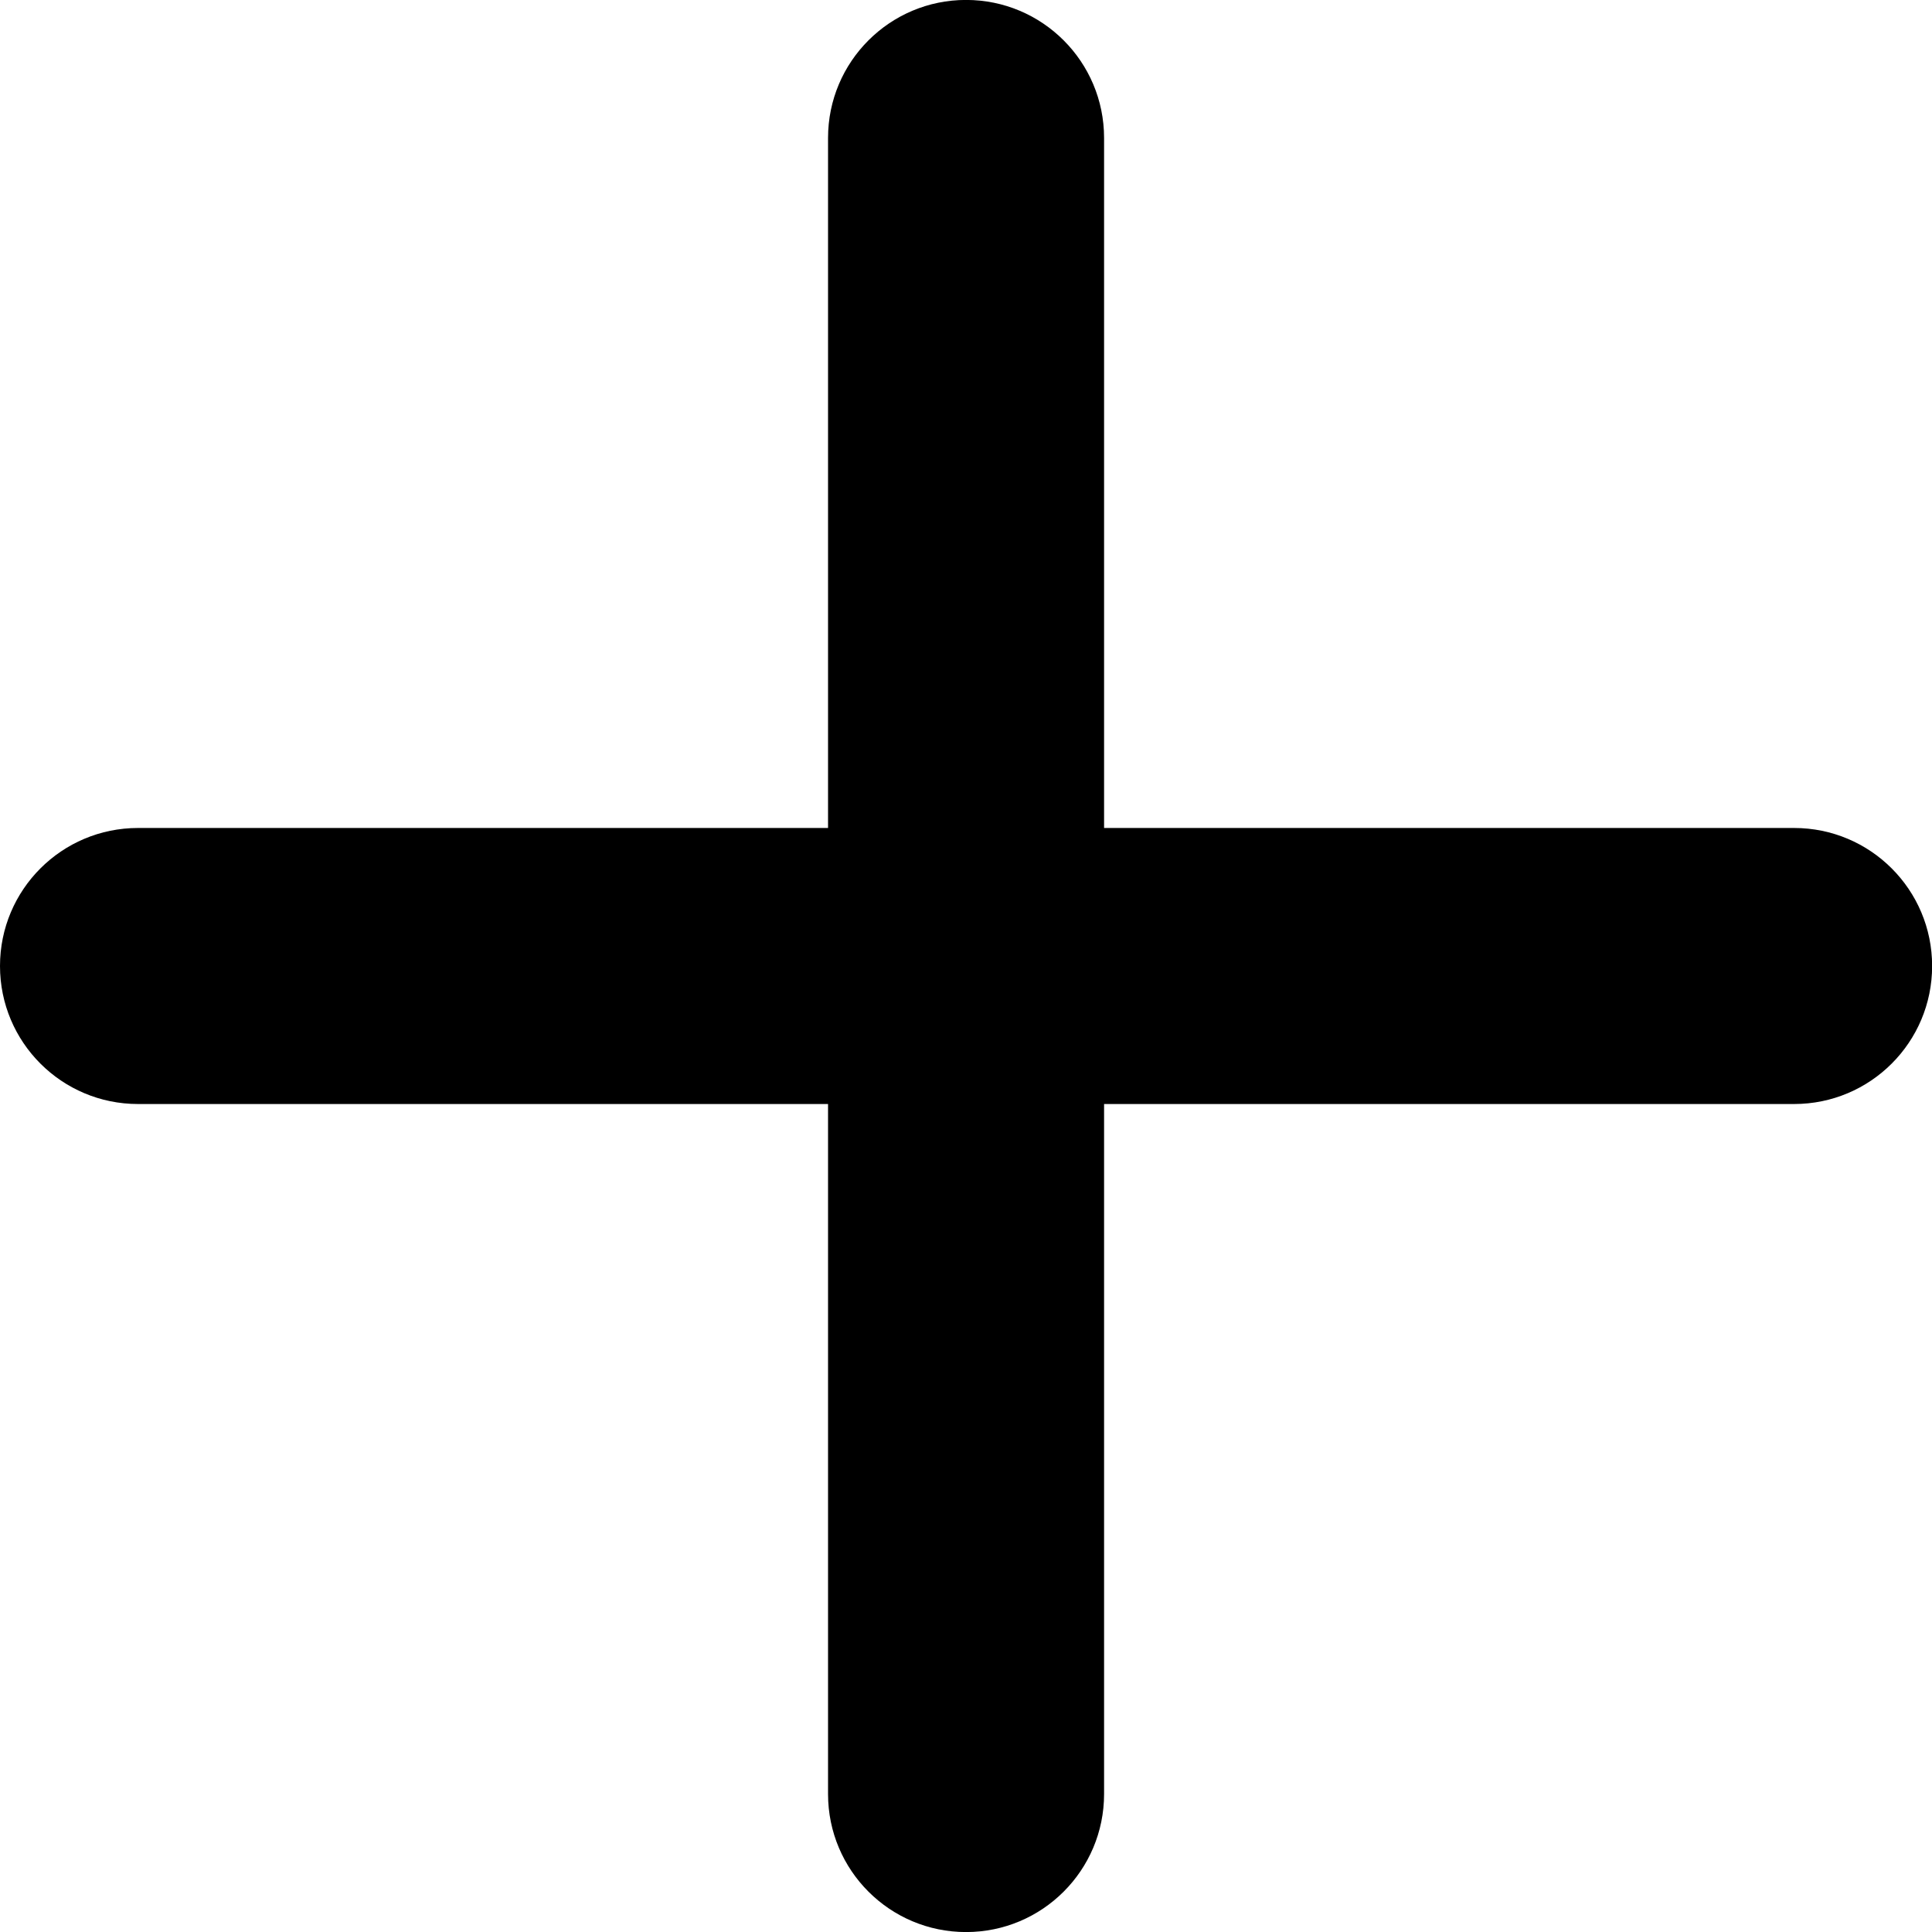 <!-- Generated by IcoMoon.io -->
<svg version="1.1" xmlns="http://www.w3.org/2000/svg" width="32" height="32" viewBox="0 0 32 32">
<title>add</title>
<path d="M29.716 18.286h-11.429v11.429c0 1.263-1.023 2.286-2.286 2.286s-2.286-1.023-2.286-2.286v0-11.429h-11.429c-1.263 0-2.286-1.023-2.286-2.286s1.023-2.286 2.286-2.286v0h11.429v-11.429c0-1.263 1.023-2.286 2.286-2.286s2.286 1.023 2.286 2.286v0 11.429h11.429c1.263 0 2.286 1.023 2.286 2.286s-1.023 2.286-2.286 2.286v0z"></path>
</svg>
